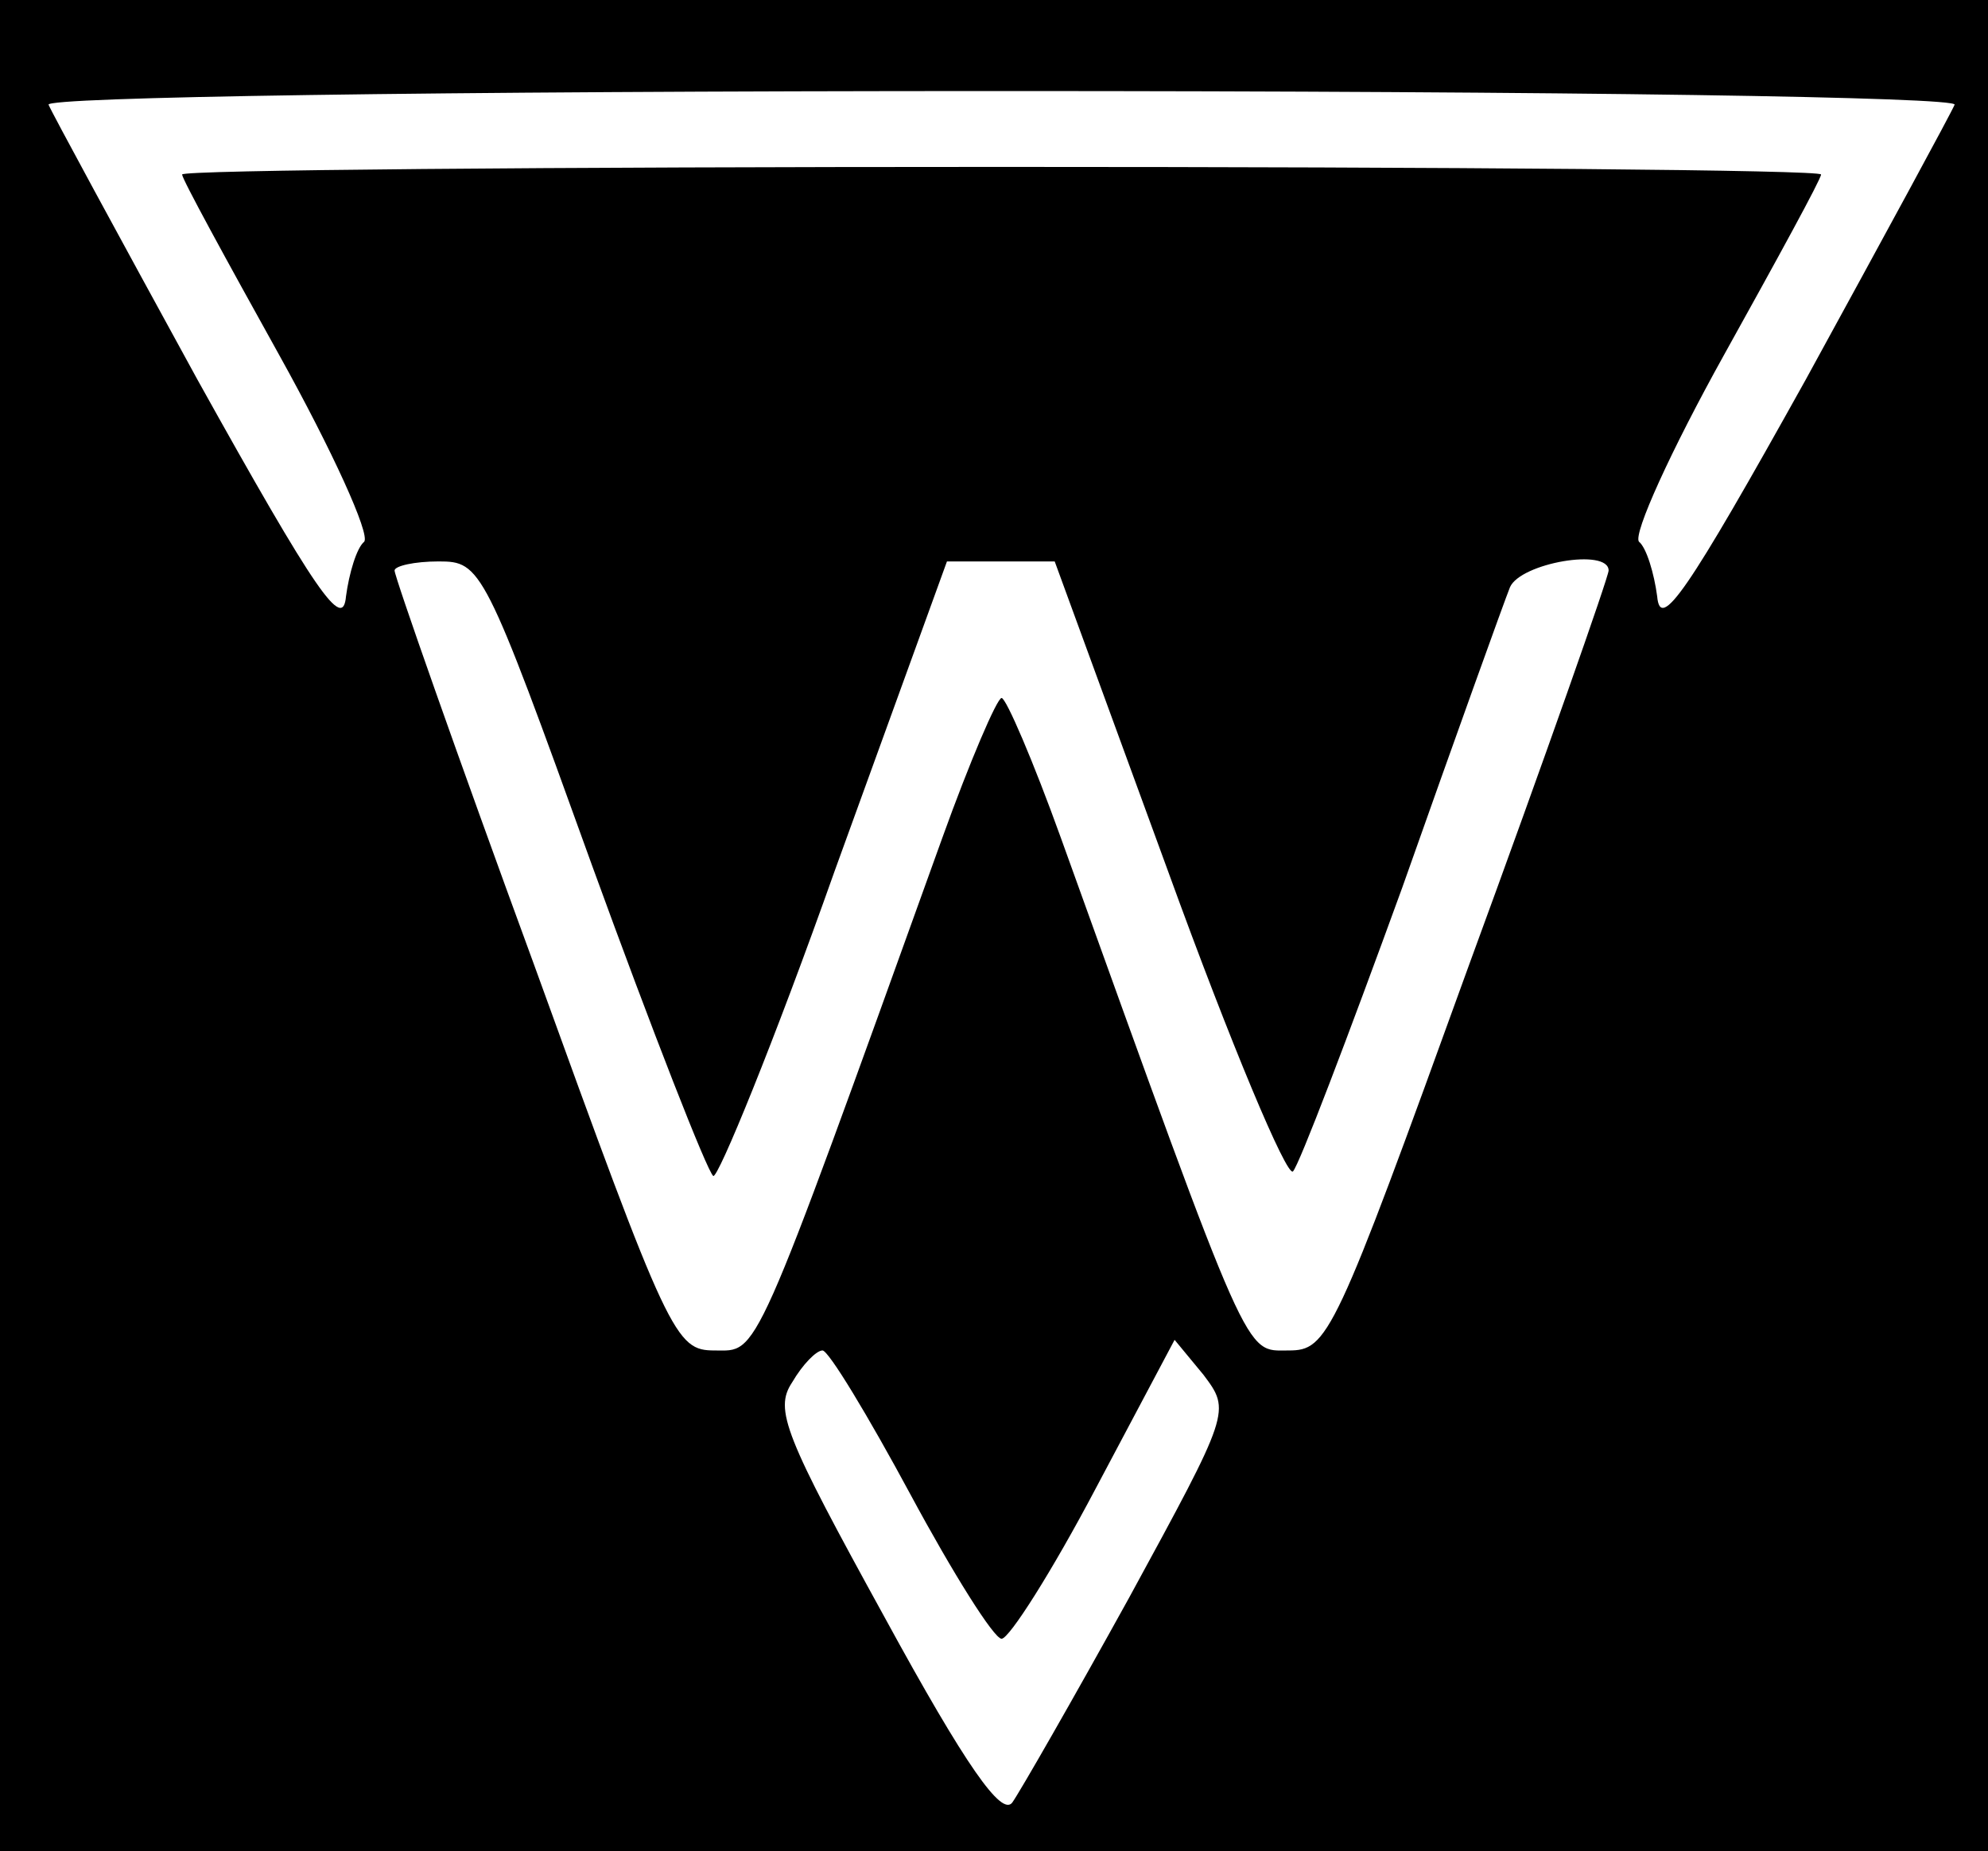 <?xml version="1.0" standalone="no"?>
<!DOCTYPE svg PUBLIC "-//W3C//DTD SVG 20010904//EN"
 "http://www.w3.org/TR/2001/REC-SVG-20010904/DTD/svg10.dtd">
<svg version="1.0" xmlns="http://www.w3.org/2000/svg"
 width="131pt" height="122pt" viewBox="0 0 131 122"
 preserveAspectRatio="xMidYMid meet">

<g transform="translate(0,122) scale(0.1,-0.1)"
fill="#000000" stroke="none">
<path d="M0 610 l0 -610 655 0 655 0 0 610 0 610 -655 0 -655 0 0 -610z m1288
541 c-2 -5 -46 -86 -98 -181 -79 -142 -96 -166 -98 -143 -2 15 -7 32 -12 36
-4 5 21 60 56 123 35 63 64 116 64 119 0 3 -243 5 -540 5 -297 0 -540 -2 -540
-5 0 -3 29 -56 64 -119 35 -63 60 -118 56 -123 -5 -4 -10 -21 -12 -36 -2 -23
-19 1 -98 143 -52 95 -96 176 -98 181 -2 5 250 9 628 9 378 0 630 -4 628 -9z
m-898 -501 c40 -110 76 -202 80 -205 3 -2 40 88 80 201 l74 204 36 0 35 0 75
-205 c41 -113 78 -201 82 -197 4 4 36 88 72 187 35 99 67 188 71 198 7 16 65
26 65 11 0 -4 -41 -121 -92 -260 -89 -246 -93 -254 -119 -254 -29 0 -24 -12
-150 338 -18 50 -36 92 -39 92 -3 0 -21 -42 -39 -92 -126 -350 -121 -338 -150
-338 -26 0 -30 8 -119 254 -51 139 -92 256 -92 260 0 3 13 6 29 6 28 0 30 -3
101 -200z m354 -483 c-37 -67 -72 -128 -77 -135 -7 -9 -30 23 -84 122 -66 120
-73 137 -61 155 7 12 16 21 20 21 4 0 30 -43 58 -95 28 -52 55 -95 60 -95 5 0
33 44 62 99 l52 98 19 -23 c18 -24 18 -24 -49 -147z"/>
</g>
</svg>
